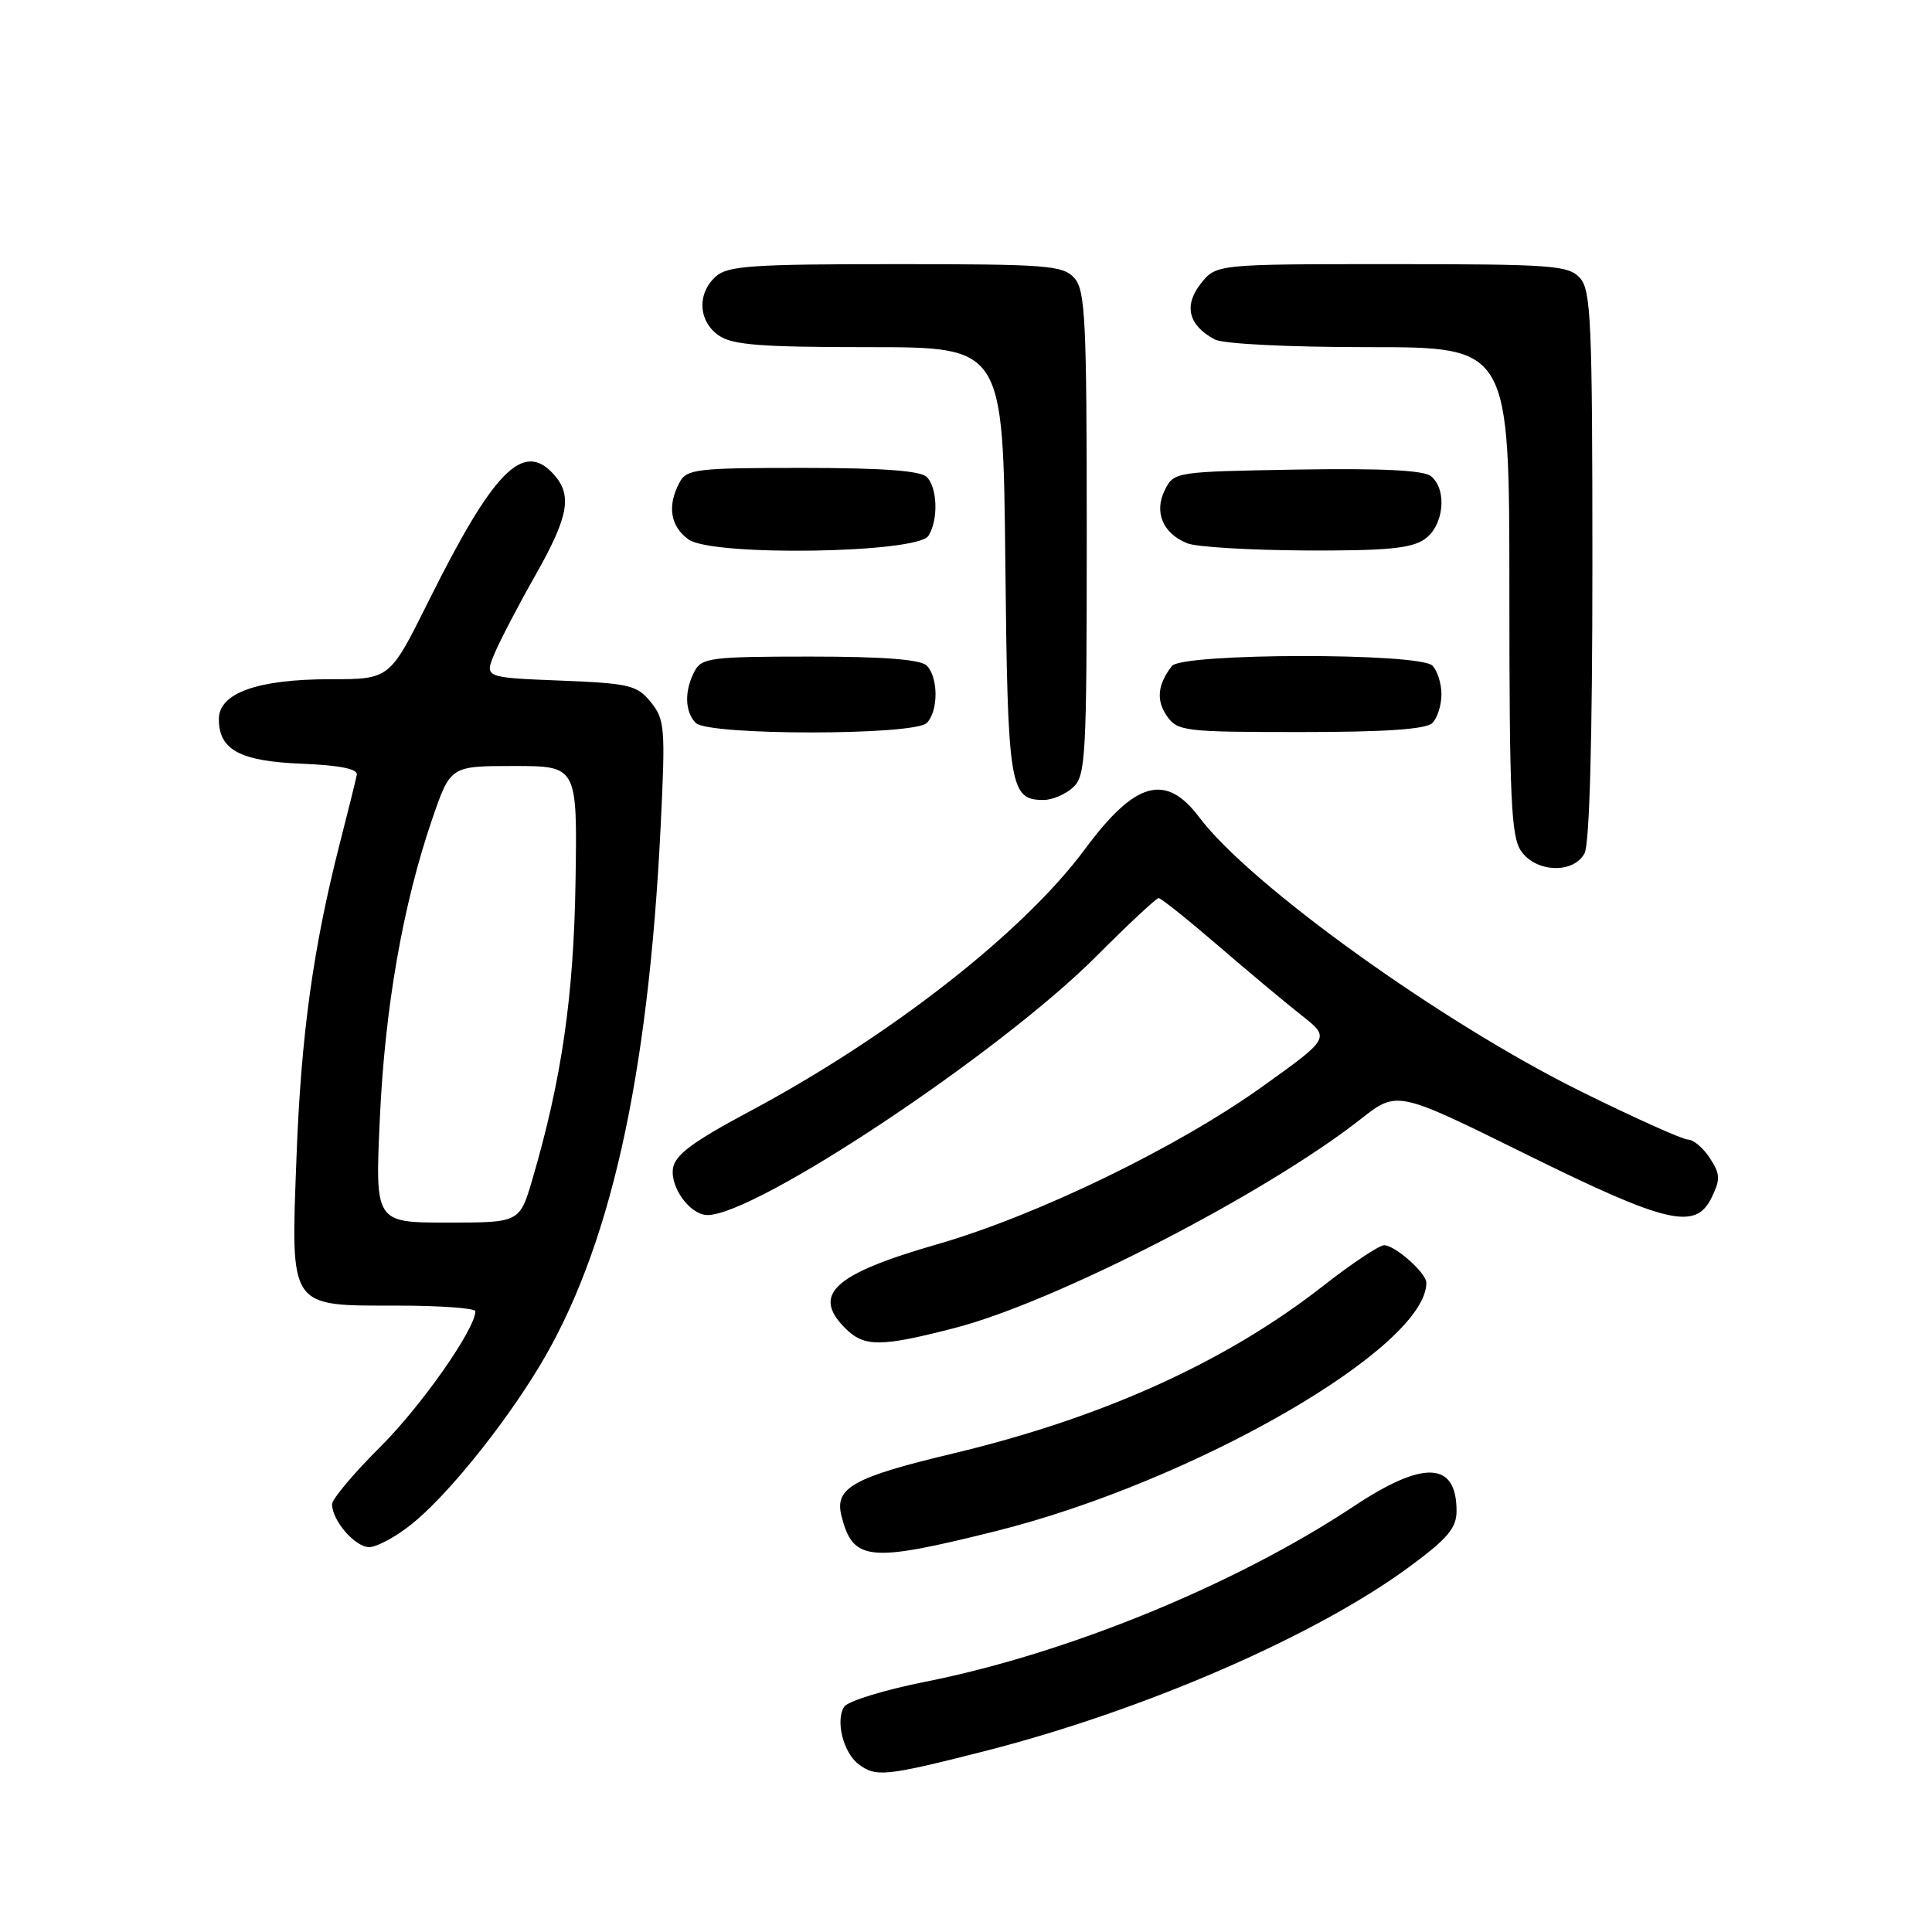 <?xml version="1.0" encoding="UTF-8" standalone="no"?>
<!DOCTYPE svg PUBLIC "-//W3C//DTD SVG 1.1//EN" "http://www.w3.org/Graphics/SVG/1.1/DTD/svg11.dtd" >
<svg xmlns="http://www.w3.org/2000/svg" xmlns:xlink="http://www.w3.org/1999/xlink" version="1.1" viewBox="0 0 256 256">
 <g >
 <path fill="currentColor"
d=" M 130.14 232.12 C 151.31 226.76 174.27 216.81 186.75 207.61 C 191.83 203.86 193.00 202.48 193.00 200.20 C 193.00 193.64 188.64 193.44 179.40 199.58 C 163.73 209.97 141.47 219.09 122.62 222.84 C 117.19 223.92 112.34 225.41 111.86 226.15 C 110.68 227.97 111.73 232.21 113.75 233.75 C 116.04 235.50 117.32 235.37 130.14 232.12 Z  M 131.92 202.89 C 158.17 196.34 189.00 178.56 189.00 169.97 C 189.00 168.69 184.85 165.00 183.41 165.00 C 182.75 165.00 179.08 167.44 175.27 170.43 C 162.41 180.48 146.08 187.87 126.22 192.61 C 113.06 195.75 110.57 197.14 111.49 200.83 C 113.01 206.88 115.08 207.09 131.92 202.89 Z  M 54.48 202.01 C 59.09 198.35 66.51 189.22 71.37 181.22 C 80.78 165.72 85.89 143.06 87.54 109.50 C 88.18 96.44 88.10 95.34 86.24 93.04 C 84.41 90.78 83.41 90.55 74.22 90.18 C 64.20 89.78 64.20 89.78 65.51 86.64 C 66.23 84.91 68.66 80.25 70.91 76.28 C 75.37 68.41 75.87 65.62 73.35 62.83 C 69.31 58.37 65.39 62.36 56.74 79.75 C 51.64 90.00 51.64 90.00 43.79 90.00 C 34.12 90.00 29.00 91.83 29.00 95.29 C 29.00 99.37 31.80 100.87 40.03 101.20 C 45.01 101.40 47.43 101.89 47.28 102.66 C 47.16 103.29 46.16 107.34 45.05 111.66 C 41.49 125.57 39.89 137.16 39.29 153.26 C 38.53 173.53 38.17 173.00 52.65 173.00 C 58.34 173.00 63.00 173.34 62.99 173.75 C 62.96 176.14 55.82 186.32 50.36 191.75 C 46.86 195.23 44.00 198.64 44.00 199.32 C 44.00 201.48 47.05 205.00 48.92 205.00 C 49.91 205.00 52.42 203.66 54.48 202.01 Z  M 126.56 175.95 C 139.88 172.50 167.70 158.18 180.31 148.28 C 185.12 144.50 185.12 144.50 202.02 152.85 C 220.91 162.18 224.66 163.06 226.79 158.70 C 227.98 156.26 227.95 155.57 226.56 153.45 C 225.68 152.10 224.38 151.00 223.67 151.00 C 222.96 151.00 216.56 148.12 209.44 144.60 C 191.01 135.48 165.66 117.27 158.91 108.30 C 154.46 102.38 150.42 103.51 143.75 112.53 C 135.60 123.53 117.98 137.31 99.30 147.28 C 91.72 151.33 89.43 153.04 89.17 154.84 C 88.81 157.40 91.48 161.00 93.75 161.00 C 100.19 161.00 132.52 139.49 145.23 126.75 C 149.48 122.49 153.22 119.00 153.52 119.00 C 153.83 119.00 157.35 121.81 161.35 125.25 C 165.34 128.69 170.33 132.86 172.44 134.52 C 176.27 137.53 176.27 137.53 167.38 143.90 C 156.07 152.02 137.43 161.06 124.16 164.88 C 110.47 168.82 107.52 171.52 112.00 176.00 C 114.51 178.51 116.67 178.51 126.56 175.95 Z  M 209.96 113.07 C 210.62 111.83 211.00 97.96 211.00 74.89 C 211.00 42.58 210.82 38.46 209.35 36.83 C 207.83 35.16 205.69 35.00 184.42 35.00 C 161.15 35.00 161.15 35.00 159.09 37.61 C 156.82 40.50 157.48 43.12 160.96 44.98 C 162.06 45.57 170.69 46.00 181.43 46.00 C 200.00 46.00 200.00 46.00 200.00 78.28 C 200.00 105.87 200.23 110.88 201.56 112.78 C 203.55 115.63 208.50 115.80 209.96 113.07 Z  M 142.17 104.35 C 143.87 102.81 144.00 100.42 144.00 70.67 C 144.00 42.29 143.81 38.45 142.35 36.83 C 140.84 35.16 138.73 35.00 118.67 35.00 C 99.59 35.00 96.41 35.22 94.83 36.65 C 92.34 38.91 92.53 42.56 95.22 44.44 C 97.03 45.71 100.75 46.00 115.18 46.00 C 132.91 46.00 132.91 46.00 133.21 74.35 C 133.52 104.39 133.78 106.00 138.29 106.00 C 139.42 106.00 141.17 105.26 142.17 104.35 Z  M 122.80 95.80 C 124.35 94.25 124.35 89.75 122.80 88.20 C 121.98 87.38 117.10 87.00 107.34 87.00 C 94.26 87.00 92.98 87.16 92.04 88.93 C 90.66 91.51 90.73 94.33 92.20 95.80 C 93.87 97.47 121.13 97.47 122.80 95.80 Z  M 189.80 95.80 C 190.46 95.14 191.00 93.43 191.00 92.00 C 191.00 90.57 190.46 88.86 189.80 88.20 C 188.07 86.47 156.62 86.52 155.28 88.25 C 153.38 90.71 153.17 92.80 154.63 94.89 C 156.04 96.89 156.95 97.00 172.36 97.00 C 183.66 97.00 188.97 96.63 189.80 95.80 Z  M 123.02 71.00 C 124.35 68.90 124.23 64.63 122.80 63.20 C 121.97 62.37 116.87 62.00 106.34 62.00 C 92.27 62.00 90.99 62.15 90.04 63.93 C 88.38 67.02 88.82 69.76 91.25 71.49 C 94.40 73.74 121.56 73.32 123.02 71.00 Z  M 188.78 71.44 C 191.32 69.67 191.80 64.90 189.62 63.10 C 188.67 62.31 183.10 62.04 171.90 62.22 C 155.70 62.50 155.55 62.52 154.34 64.94 C 152.89 67.86 154.08 70.69 157.32 71.99 C 158.52 72.48 165.59 72.90 173.03 72.94 C 183.73 72.99 187.02 72.67 188.78 71.44 Z  M 50.33 148.25 C 50.99 133.54 53.40 119.80 57.28 108.50 C 59.69 101.50 59.69 101.50 68.09 101.50 C 76.50 101.50 76.50 101.50 76.26 116.81 C 76.02 132.06 74.43 142.99 70.55 156.25 C 68.86 162.00 68.86 162.00 59.28 162.00 C 49.70 162.00 49.70 162.00 50.33 148.25 Z "/>
</g>
</svg>
